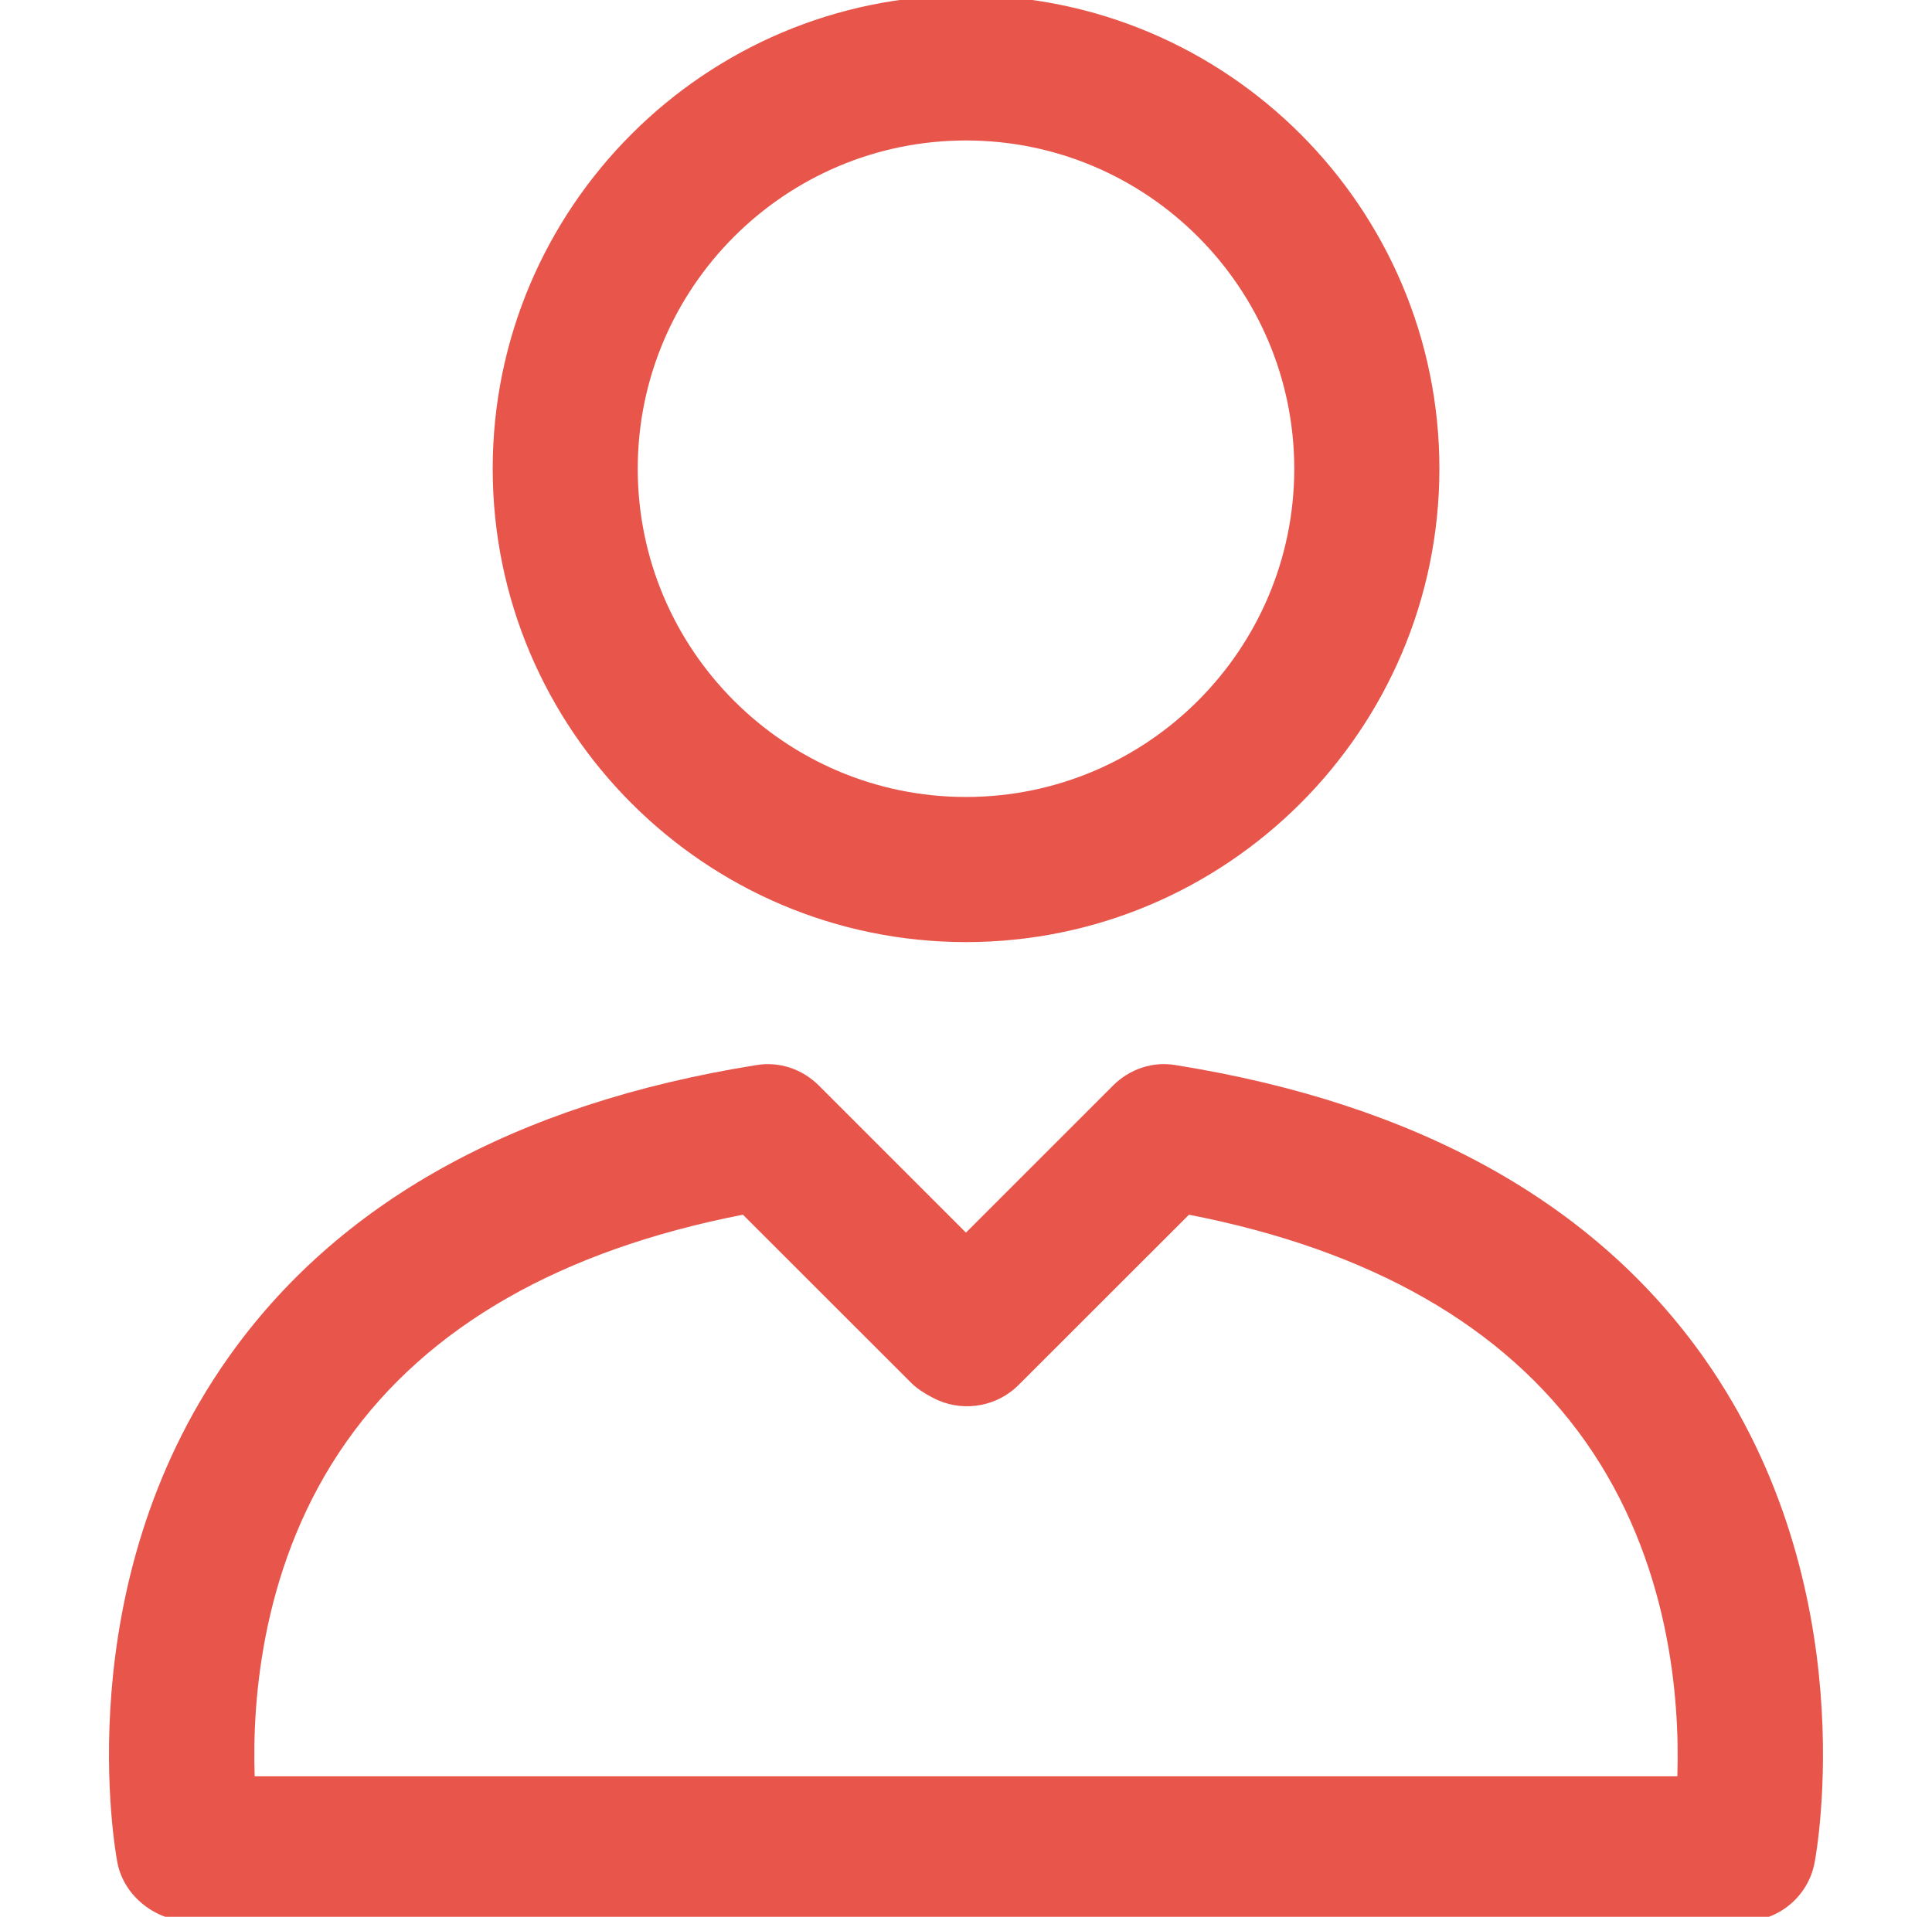 <?xml version="1.0" encoding="utf-8"?>
<!-- Generator: Adobe Illustrator 16.0.0, SVG Export Plug-In . SVG Version: 6.00 Build 0)  -->
<!DOCTYPE svg PUBLIC "-//W3C//DTD SVG 1.1//EN" "http://www.w3.org/Graphics/SVG/1.1/DTD/svg11.dtd">
<svg version="1.1" id="Layer_1" xmlns="http://www.w3.org/2000/svg" xmlns:xlink="http://www.w3.org/1999/xlink" x="0px" y="0px"
	 width="19.967px" height="19.813px" viewBox="0 0 19.967 19.813" enable-background="new 0 0 19.967 19.813" xml:space="preserve">
<g>
	<g>
		<path fill="#E8564B" d="M9.983,9.738c-2.697,0-4.891-2.195-4.891-4.893c0-2.698,2.194-4.893,4.891-4.893
			c2.698,0,4.893,2.195,4.893,4.893C14.875,7.543,12.681,9.738,9.983,9.738z M9.983,1.452c-1.87,0-3.392,1.522-3.392,3.393
			c0,1.871,1.521,3.393,3.392,3.393c1.871,0,3.393-1.522,3.393-3.393C13.375,2.974,11.854,1.452,9.983,1.452z"/>
	</g>
	<g>
		<path fill="#E8564B" d="M18.018,19.861H1.975c-0.36,0-0.694-0.256-0.762-0.609c-0.022-0.115-0.519-2.848,1.135-5.203
			c1.134-1.617,2.974-2.64,5.465-3.039c0.242-0.041,0.479,0.041,0.649,0.21l1.521,1.521l1.521-1.521
			c0.17-0.169,0.408-0.252,0.649-0.21c2.491,0.399,4.331,1.422,5.466,3.038c1.653,2.356,1.157,5.089,1.135,5.204
			C18.688,19.605,18.378,19.861,18.018,19.861z M2.632,18.361h14.703c0.026-0.793-0.074-2.221-0.953-3.465
			c-0.84-1.188-2.216-1.974-4.094-2.34l-1.762,1.761c-0.217,0.216-0.544,0.278-0.824,0.16c-0.088-0.038-0.214-0.111-0.282-0.18
			l-1.742-1.741c-1.878,0.366-3.254,1.152-4.093,2.34C2.706,16.14,2.605,17.568,2.632,18.361z"/>
	</g>
</g>
</svg>
